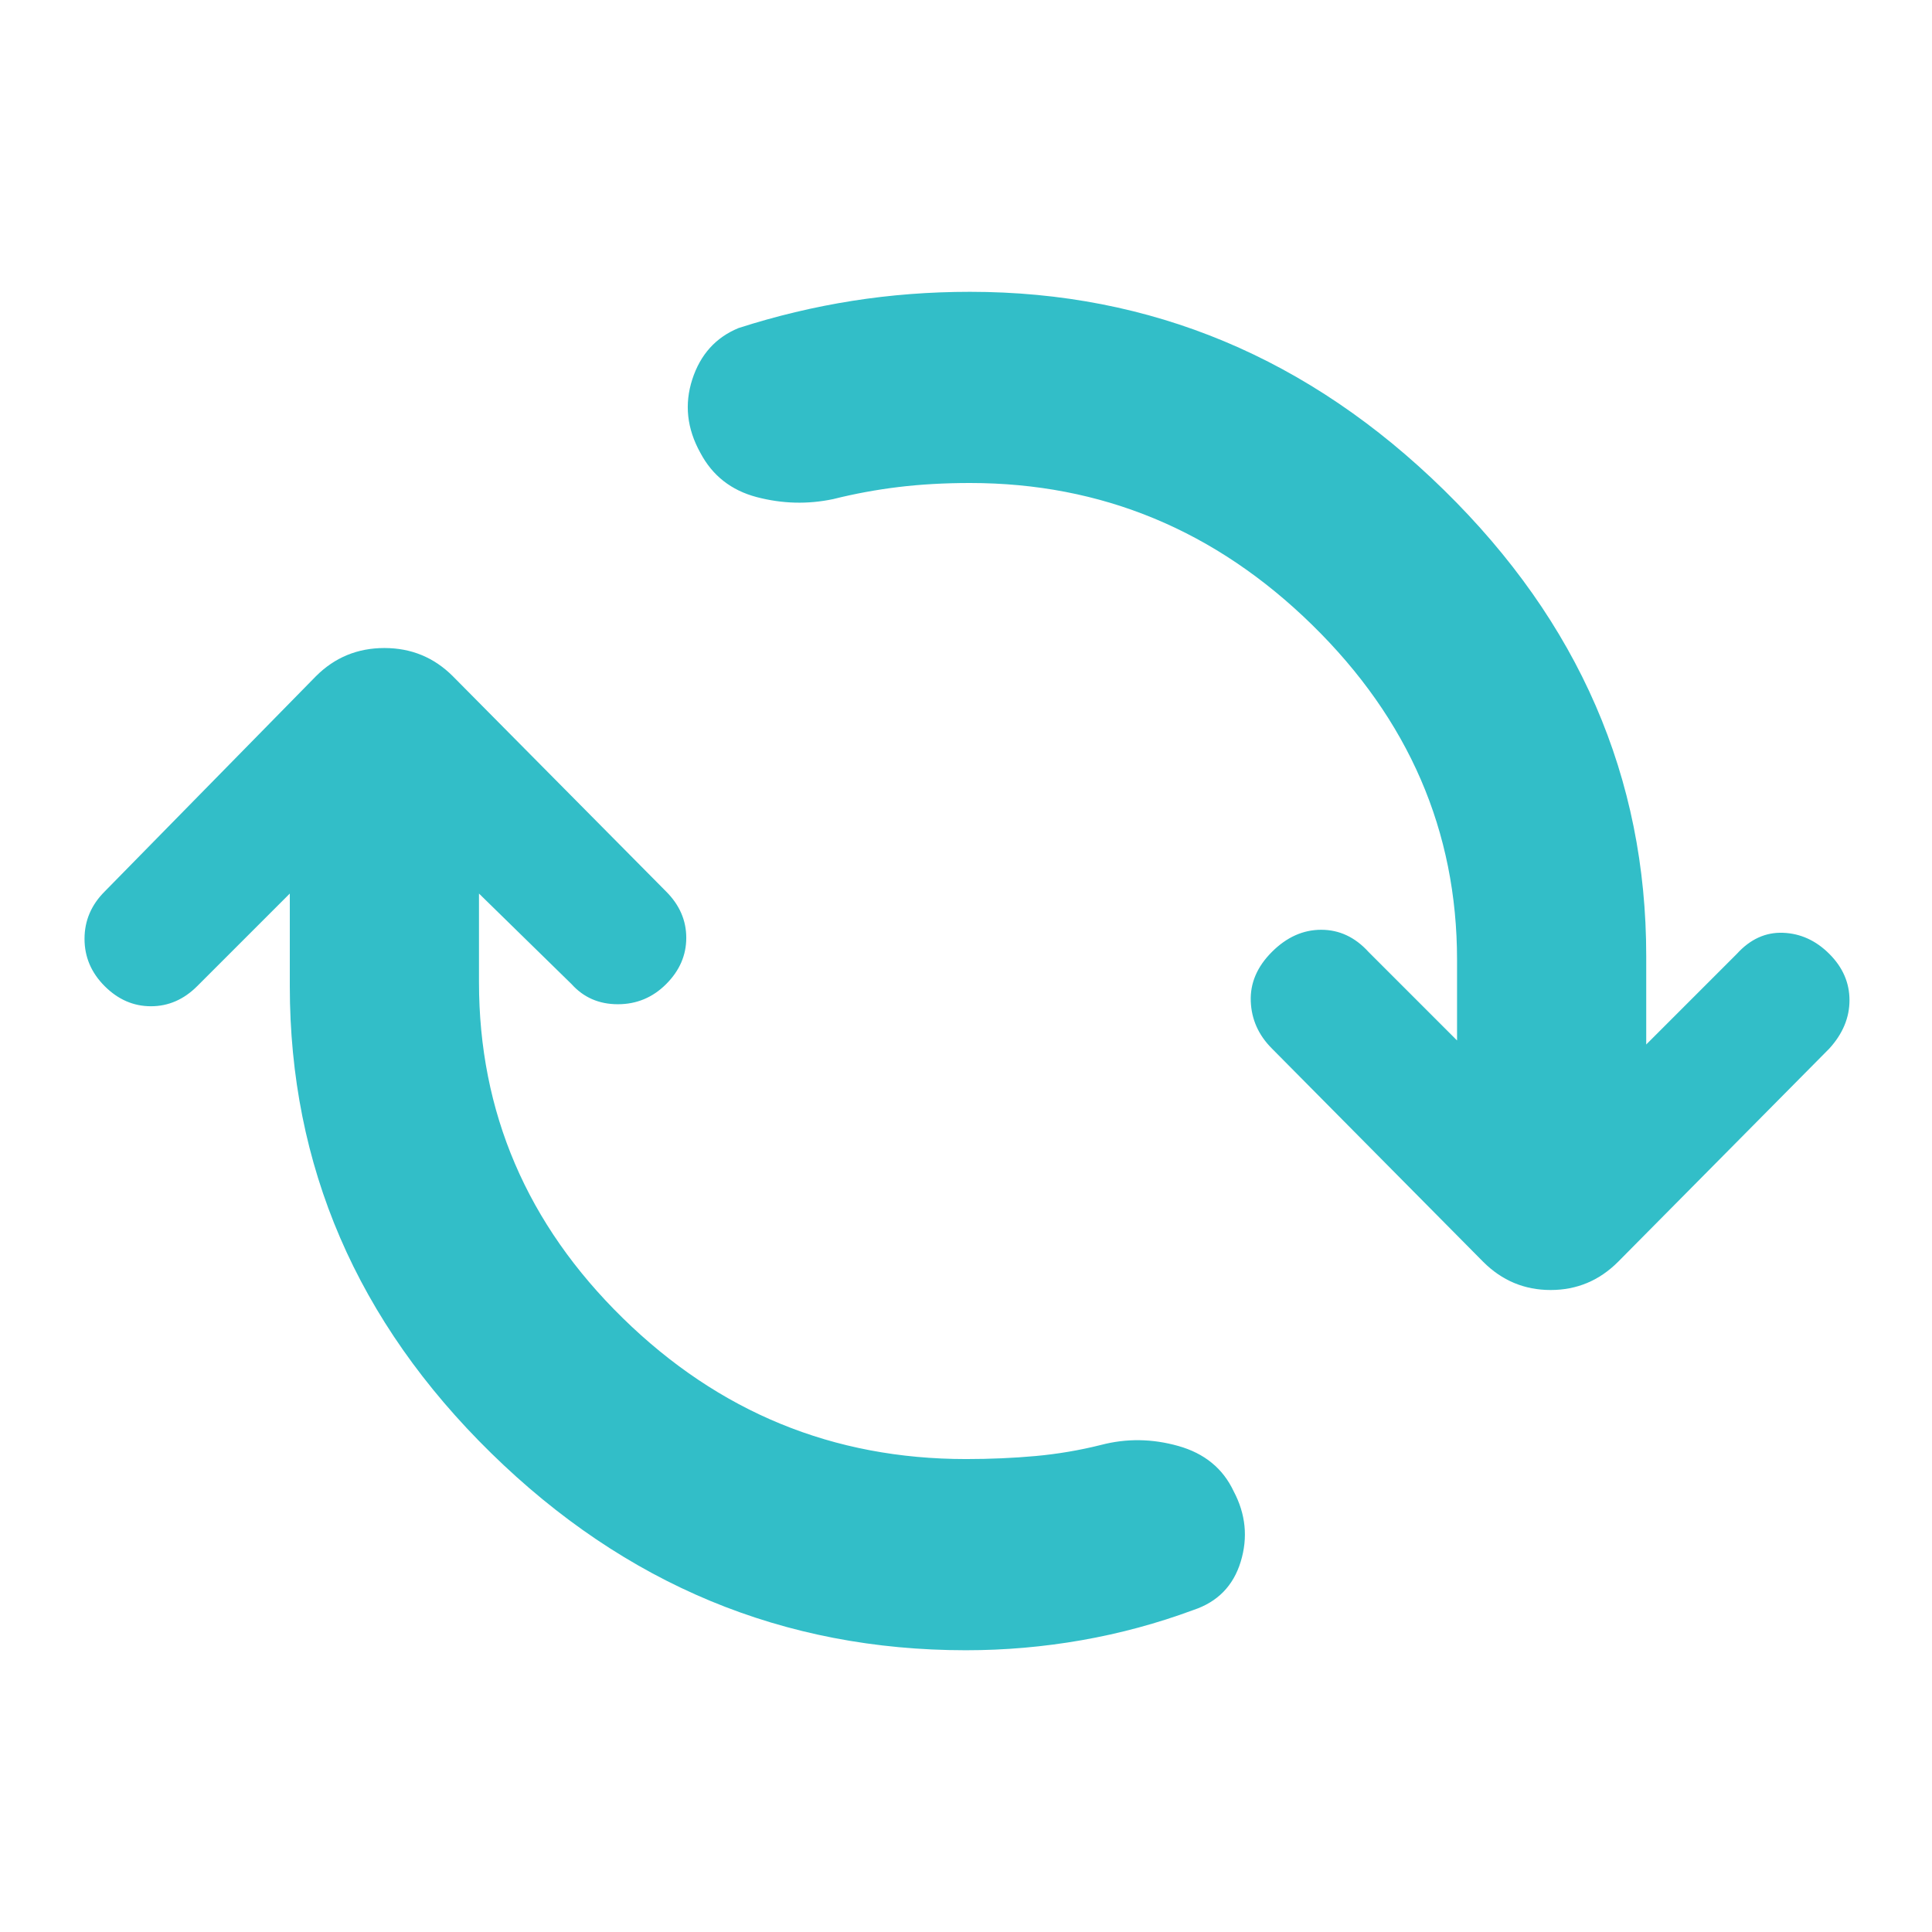 <svg xmlns="http://www.w3.org/2000/svg" height="48" viewBox="0 -960 960 960" width="48"><path fill="rgb(50, 190, 200)" d="M480-140q-136 0-236-98T144-470v-46l-46 46q-10 10-23 10t-23-10q-10-10-10-23.5T52-517l105-107q14-14 34-14t34 14l106 107q10 10 10 23t-10 23q-10 10-24 10t-23-10l-46-45v44q0 97 71.5 167T480-235q18 0 34.5-1.5T547-242q19-5 38.5.5T613-219q9 17 3.5 35T593-160q-27 10-55.5 15t-57.5 5Zm2-580q-19 0-35.5 2t-32.5 6q-19 4-38-1t-28-22q-10-18-4-36.5t23-25.5q28-9 56.5-13.5T482-815q135 0 235.5 98.5T818-485v44l45-45q10-11 23-10.5t23 10.5q10 10 10 23t-10 24L804-333q-14 14-33.5 14T737-333L632-439q-10-10-10.5-23.5T632-487q11-11 24.5-11t23.5 11l44 44v-40q0-96-72-166.5T482-720Z"/></svg>